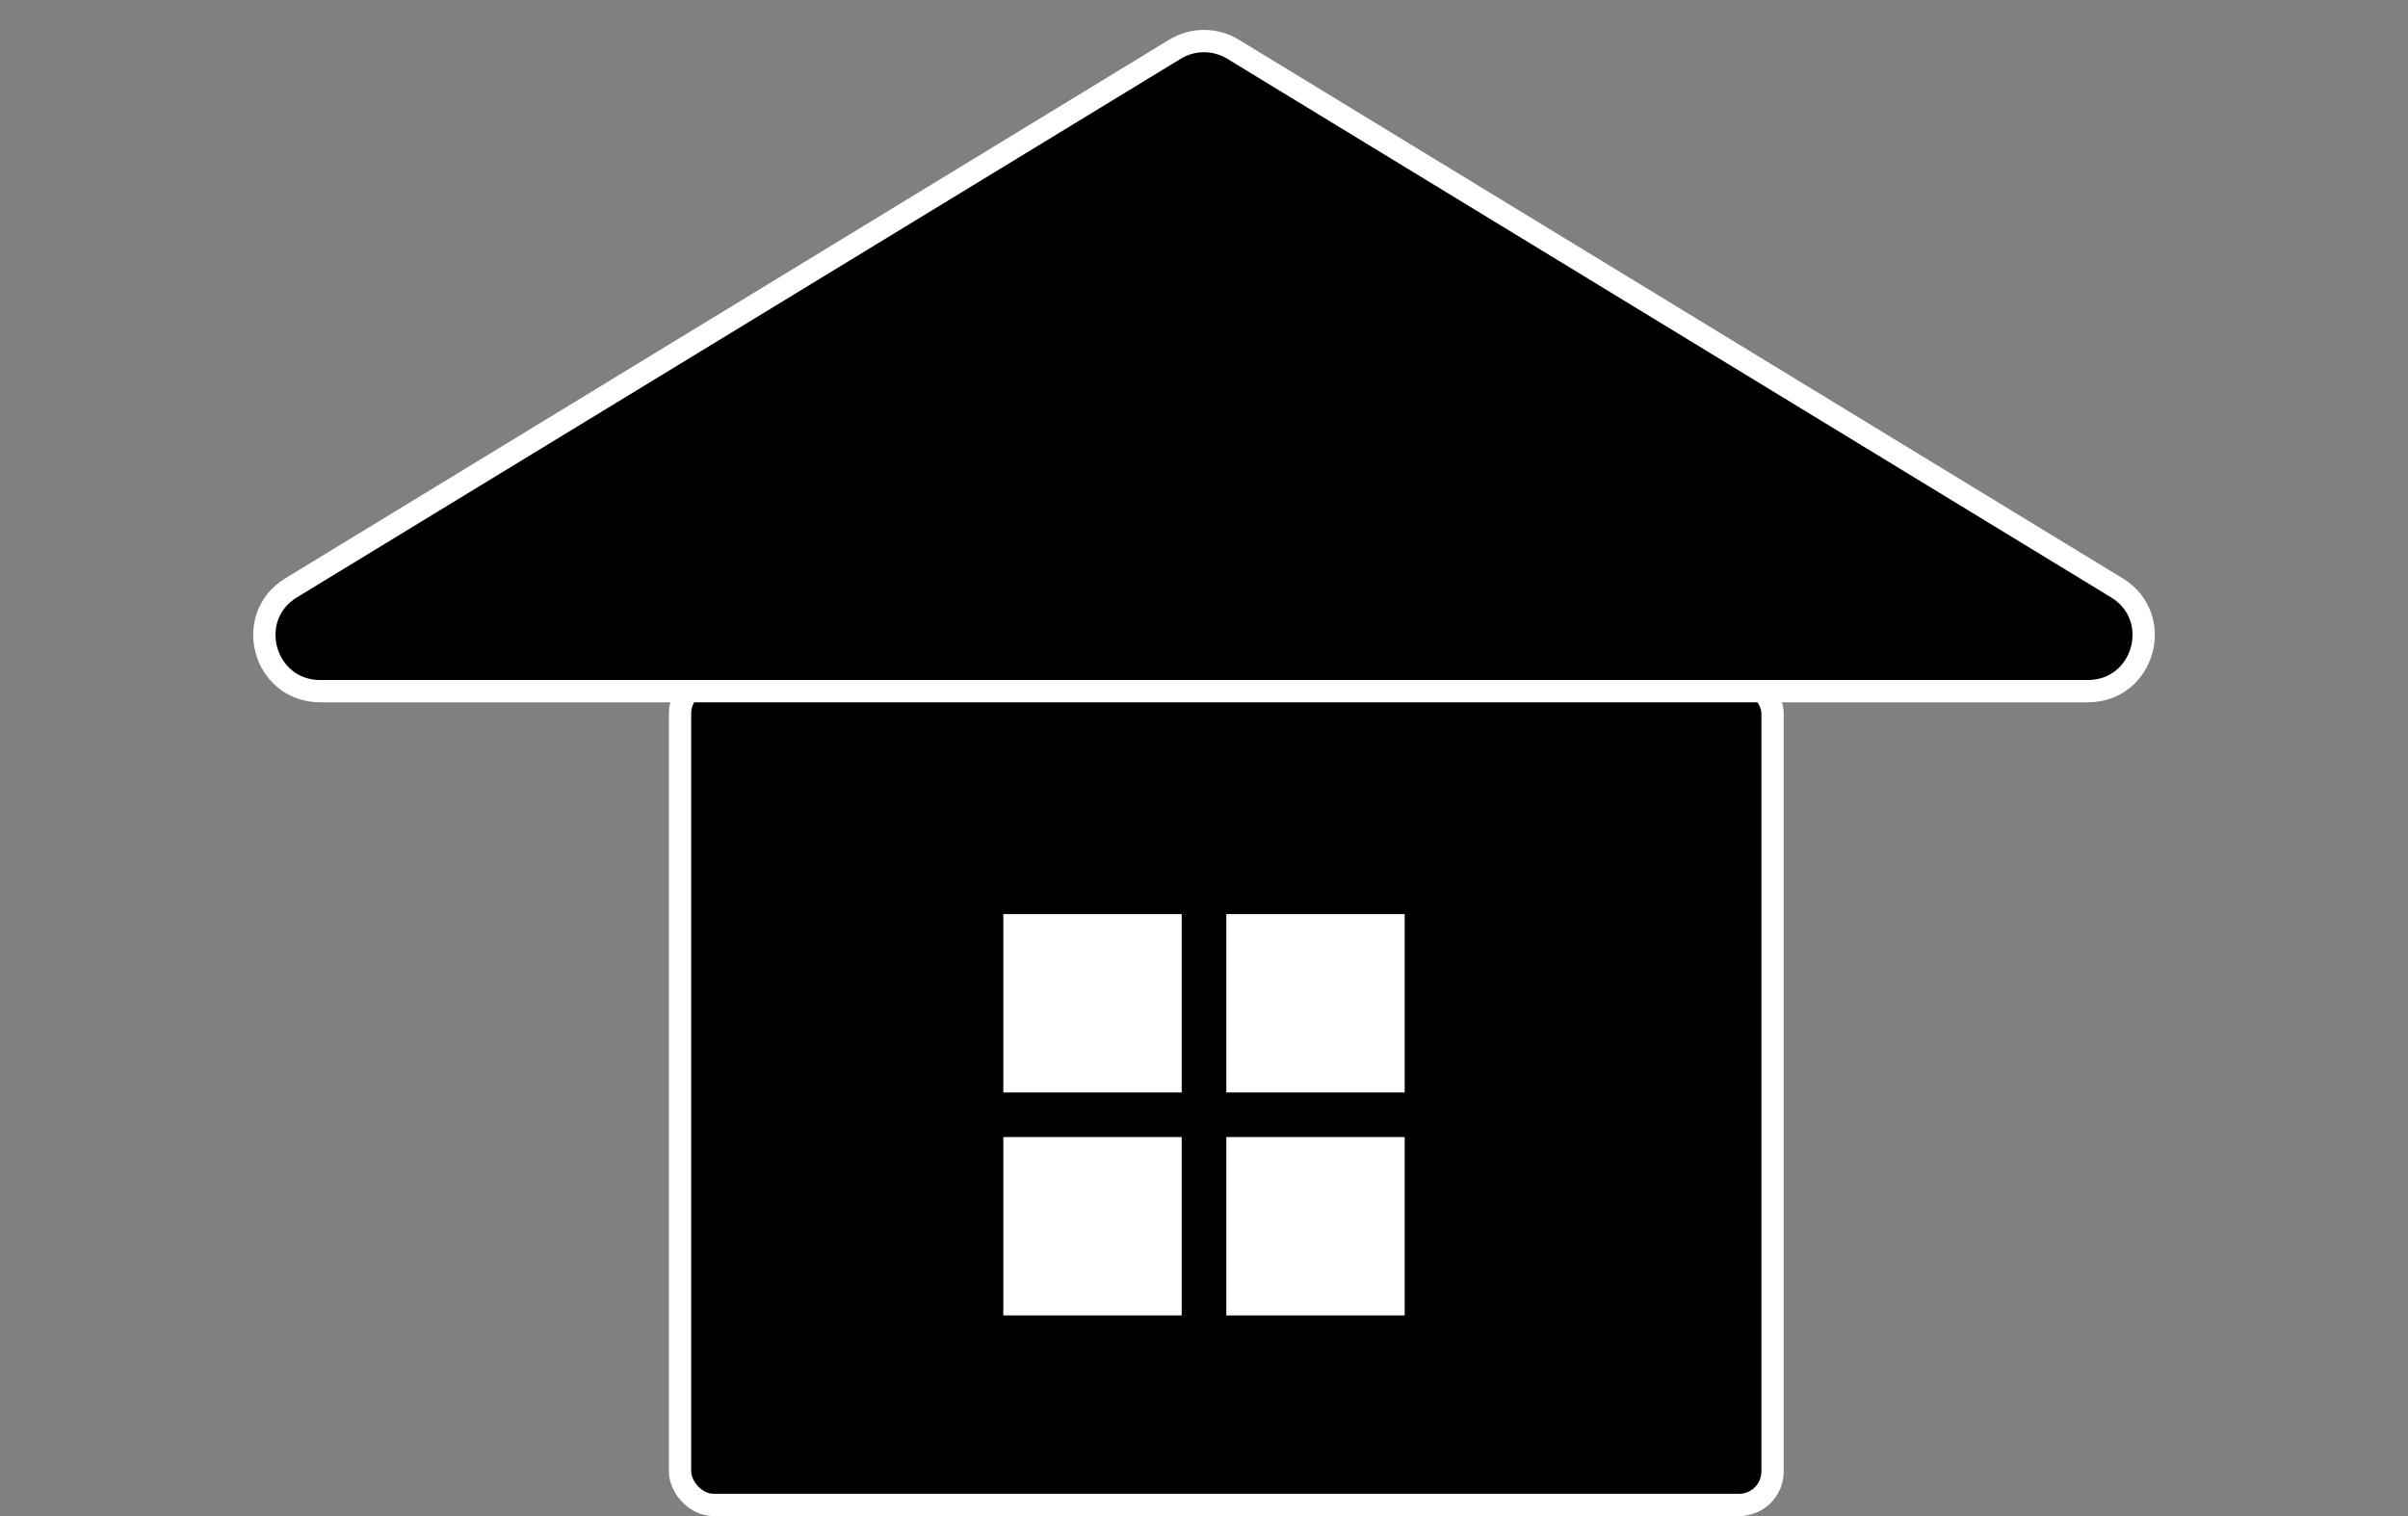 <svg width="54" height="34" viewBox="0 0 54 34" fill="none" xmlns="http://www.w3.org/2000/svg">
<rect x="0" y="0" width="54" height="34" fill="#808080" stroke="none"/>
<rect x="15.25" y="15.25" width="24.5" height="18.5" rx="0.75" fill="black" stroke="white" stroke-width="0.5"/>
<rect x="27.25" y="20.25" width="4.5" height="4.5" fill="white" stroke="black" stroke-width="0.5"/>
<rect x="22.25" y="20.25" width="4.5" height="4.5" fill="white" stroke="black" stroke-width="0.5"/>
<rect x="27.25" y="25.25" width="4.5" height="4.5" fill="white" stroke="black" stroke-width="0.5"/>
<rect x="22.25" y="25.25" width="4.5" height="4.5" fill="white" stroke="black" stroke-width="0.5"/>
<path d="M47.471 13.183L27.651 1.104C27.251 0.86 26.749 0.86 26.349 1.104L6.529 13.183C5.451 13.84 5.917 15.5 7.18 15.5H46.82C48.084 15.5 48.549 13.84 47.471 13.183Z" fill="black" stroke="white" stroke-width="0.5"/>
</svg>
